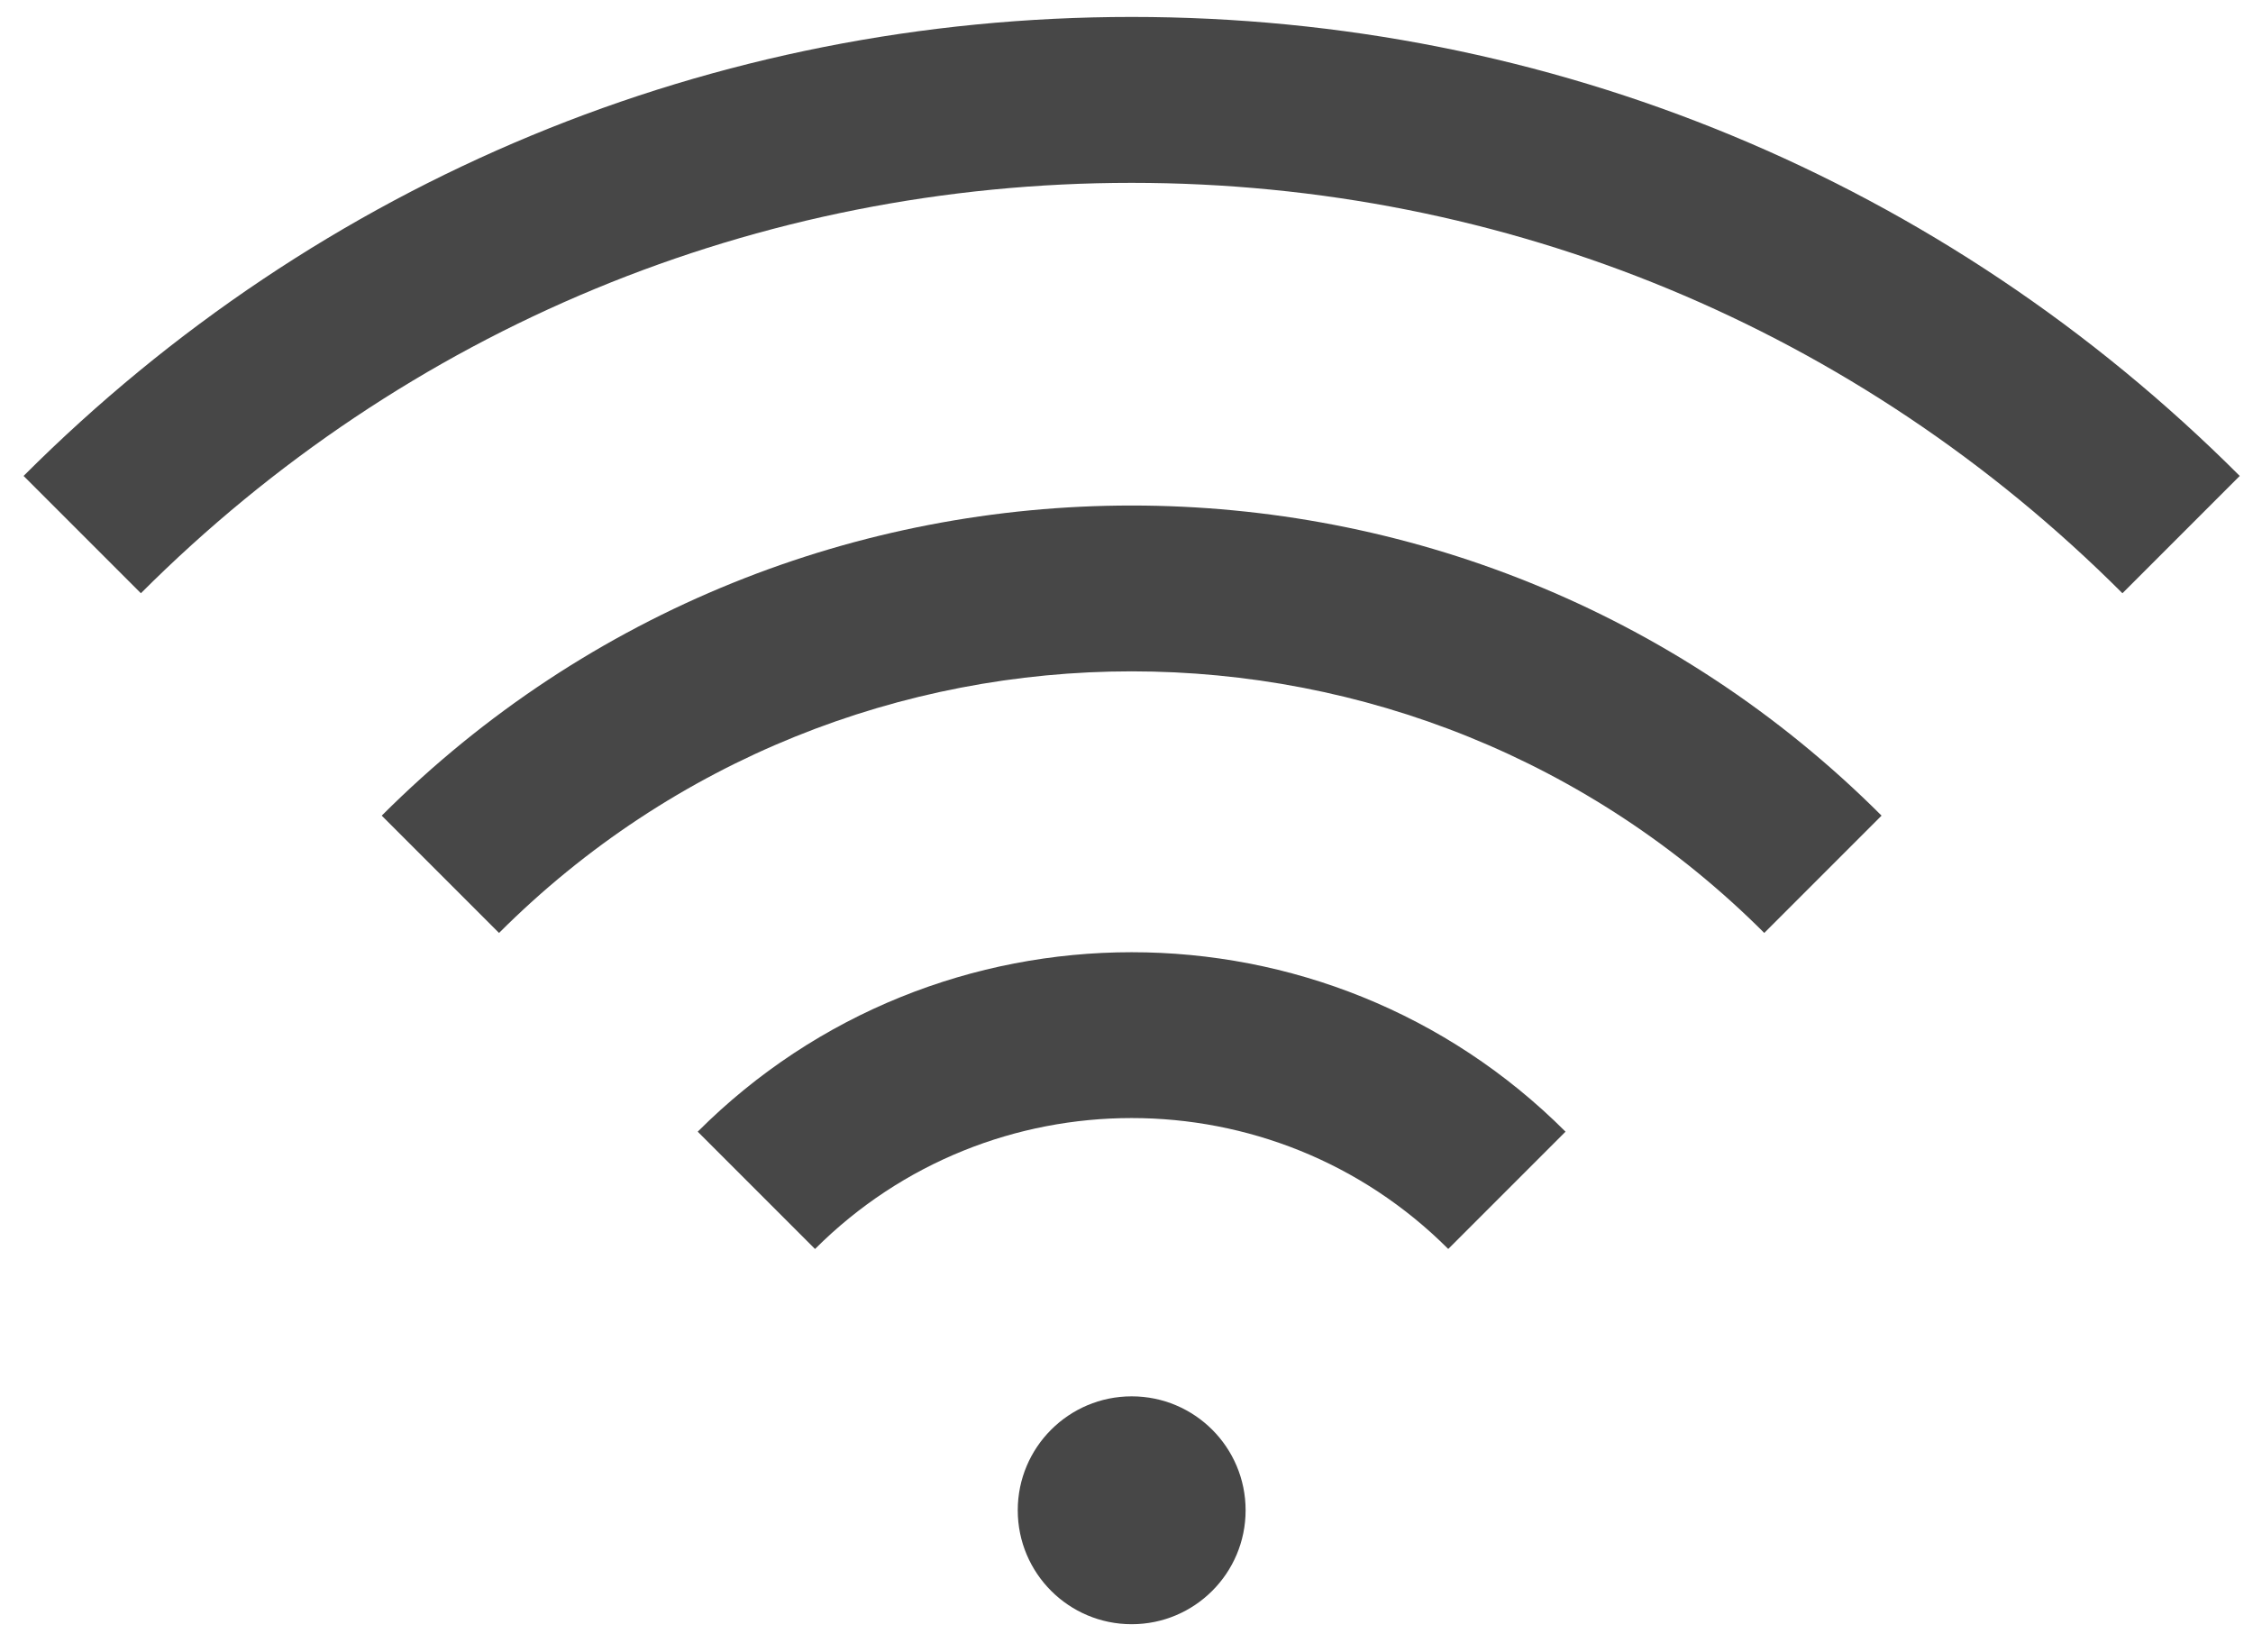 <svg width="60" height="44" viewBox="0 0 60 44" xmlns="http://www.w3.org/2000/svg" xmlns:sketch="http://www.bohemiancoding.com/sketch/ns"><title>wifi</title><desc>Created with Sketch.</desc><g sketch:type="MSShapeGroup" fill="#474747"><path d="M56.523 15.798c-7.048-7.048-16.419-10.929-26.385-10.929-9.967 0-19.338 3.882-26.386 10.929l-3.124-3.124c7.882-7.883 18.362-12.223 29.51-12.223 11.147 0 21.627 4.341 29.509 12.223l-3.124 3.124zM38.569 33.26c-4.65-4.65-12.214-4.648-16.864 0l-3.124-3.124c6.372-6.371 16.74-6.372 23.111 0l-3.124 3.124z" id="Shape"/><ellipse cx="30.138" cy="40.218" rx="3.034" ry="3.034"/><path d="M46.985 24.844c-9.289-9.288-24.404-9.289-33.695 0l-3.124-3.124c11.011-11.011 28.931-11.011 39.942 0l-3.124 3.124z"/></g></svg>